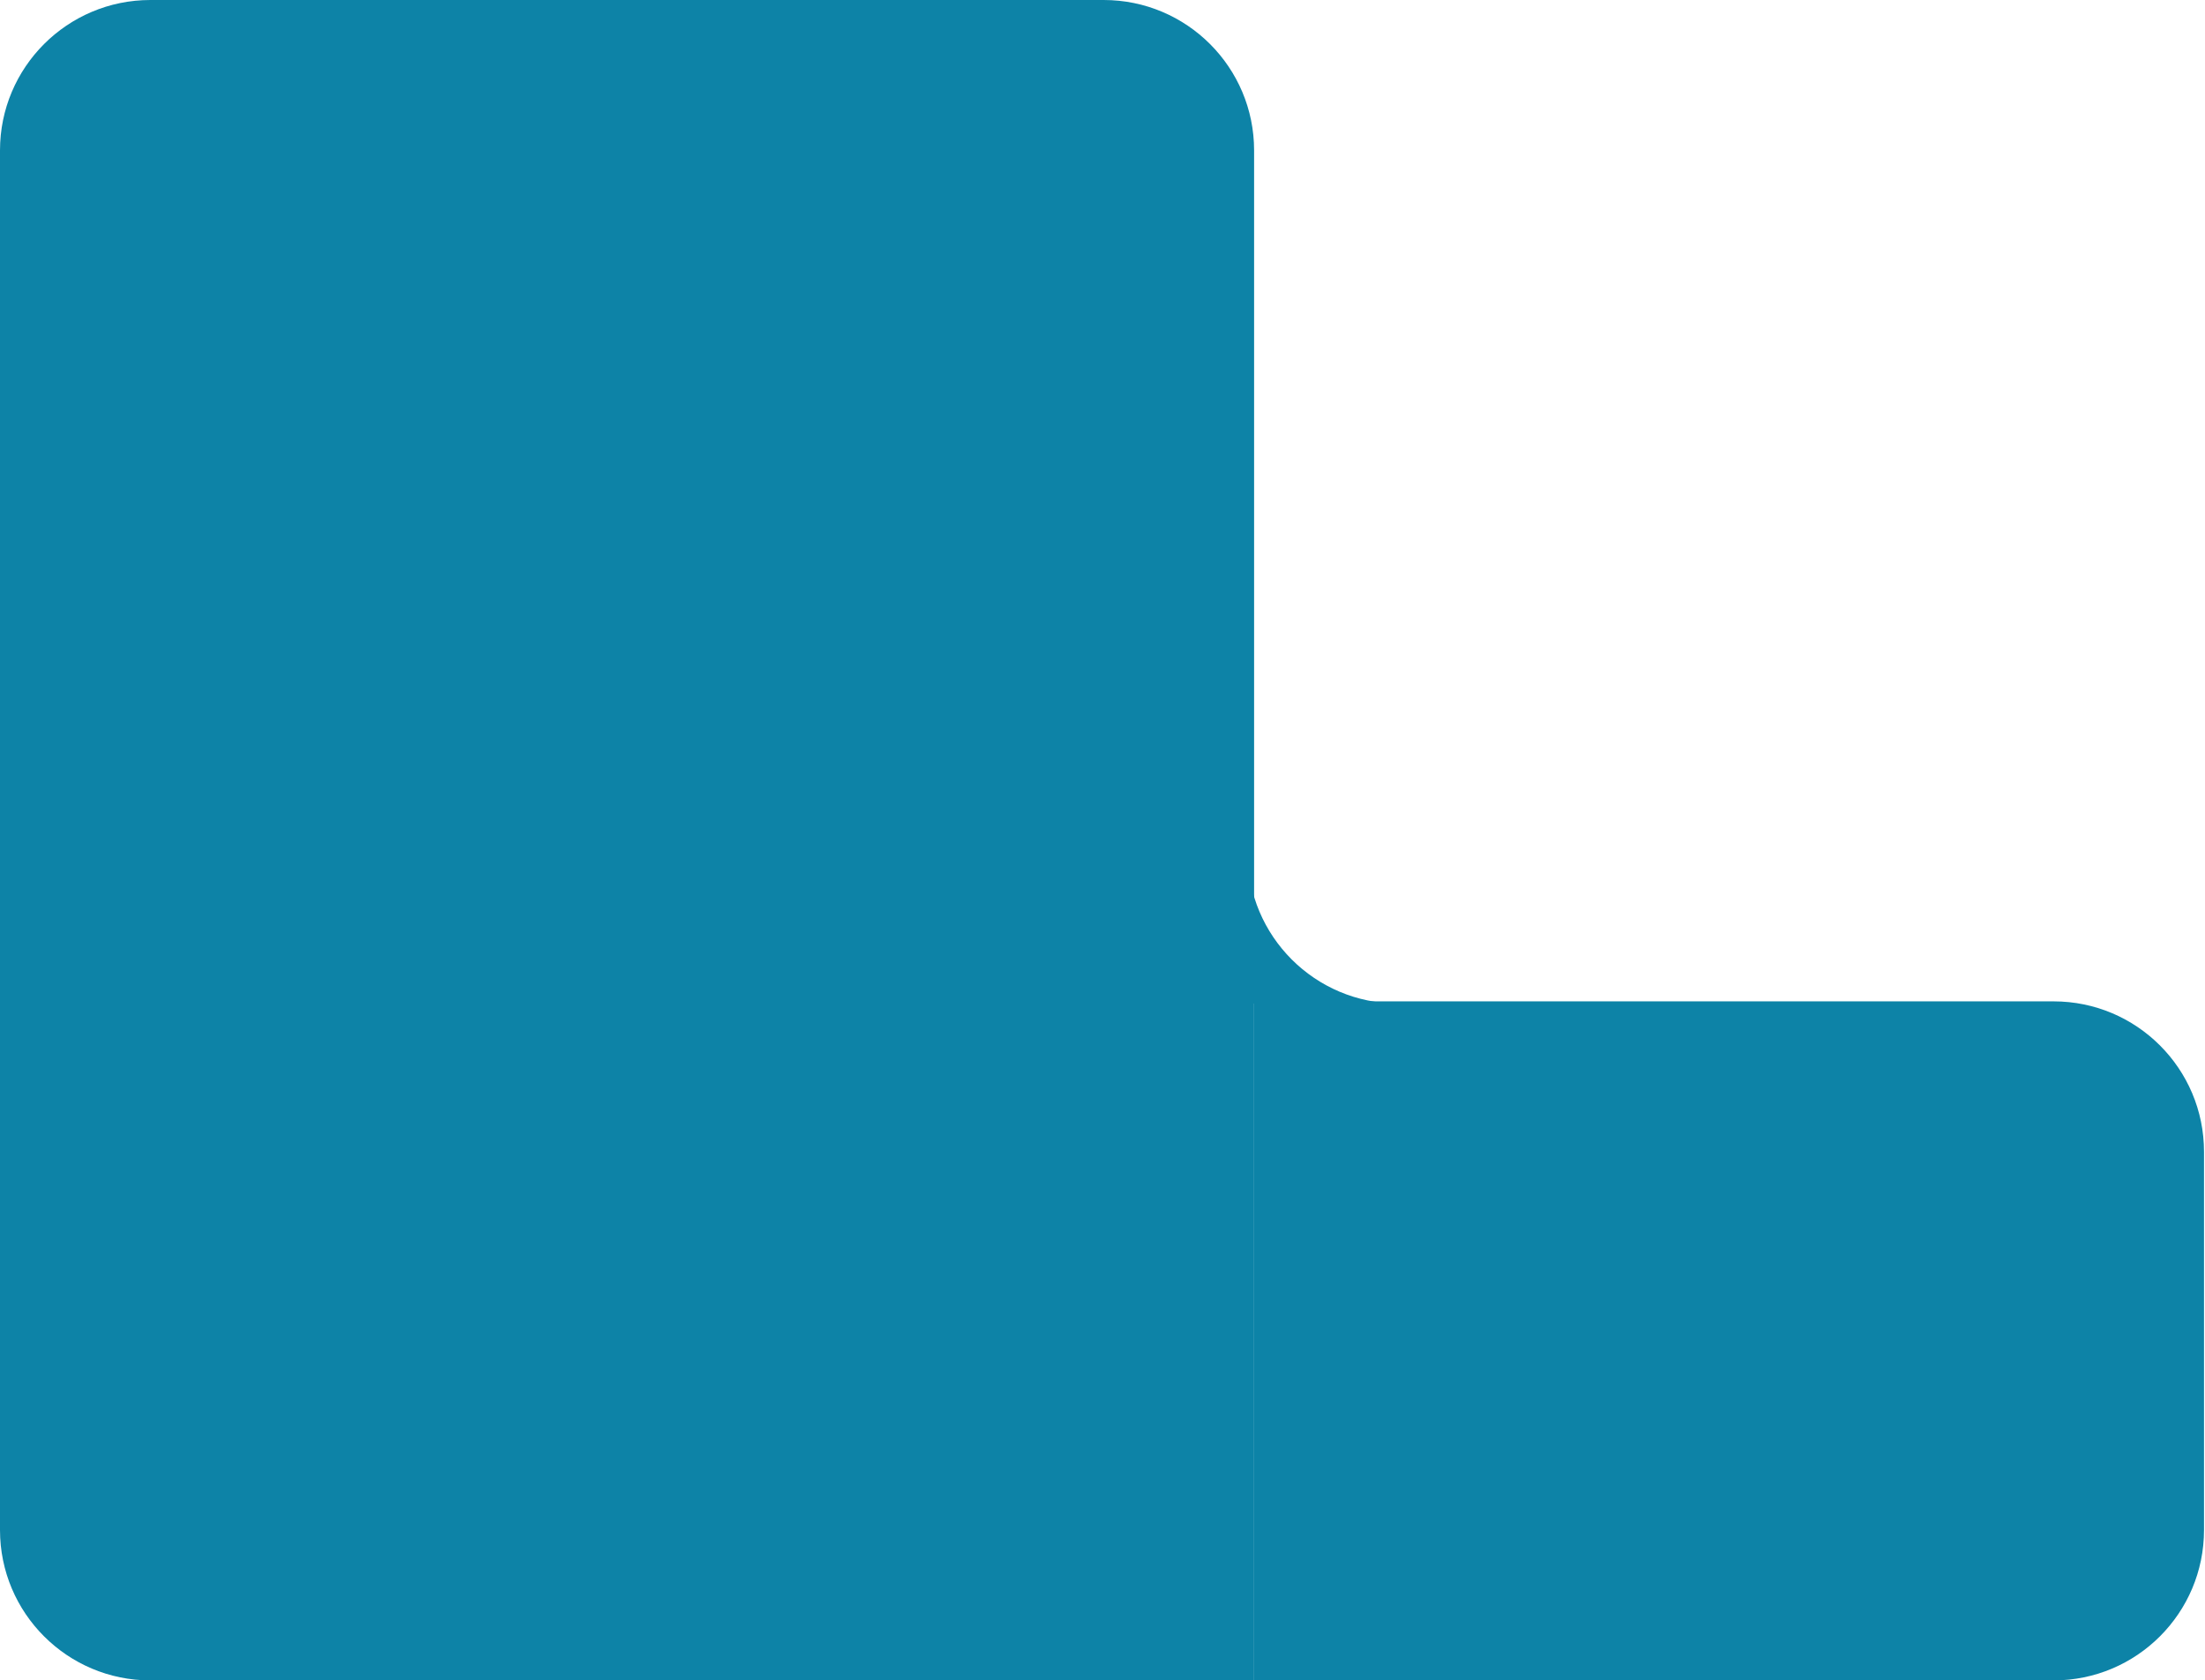 <svg width="513" height="391" viewBox="0 0 513 391" fill="none" xmlns="http://www.w3.org/2000/svg">
<path d="M0 35C0 15.67 15.67 0 35 0H256.77C276.1 0 291.77 15.67 291.77 35V391H35C15.67 391 0 375.33 0 356V35Z" fill="#0D83A7"/>
<path d="M291.77 233H477.77C497.1 233 512.77 248.67 512.77 268V356C512.77 375.33 497.1 391 477.77 391H291.77V233Z" fill="#0D83A7"/>
<path fill-rule="evenodd" clip-rule="evenodd" d="M290.27 233.5V198.5C290.27 217.83 305.94 233.5 325.27 233.5H290.27Z" fill="#0D83A7"/>
</svg>
